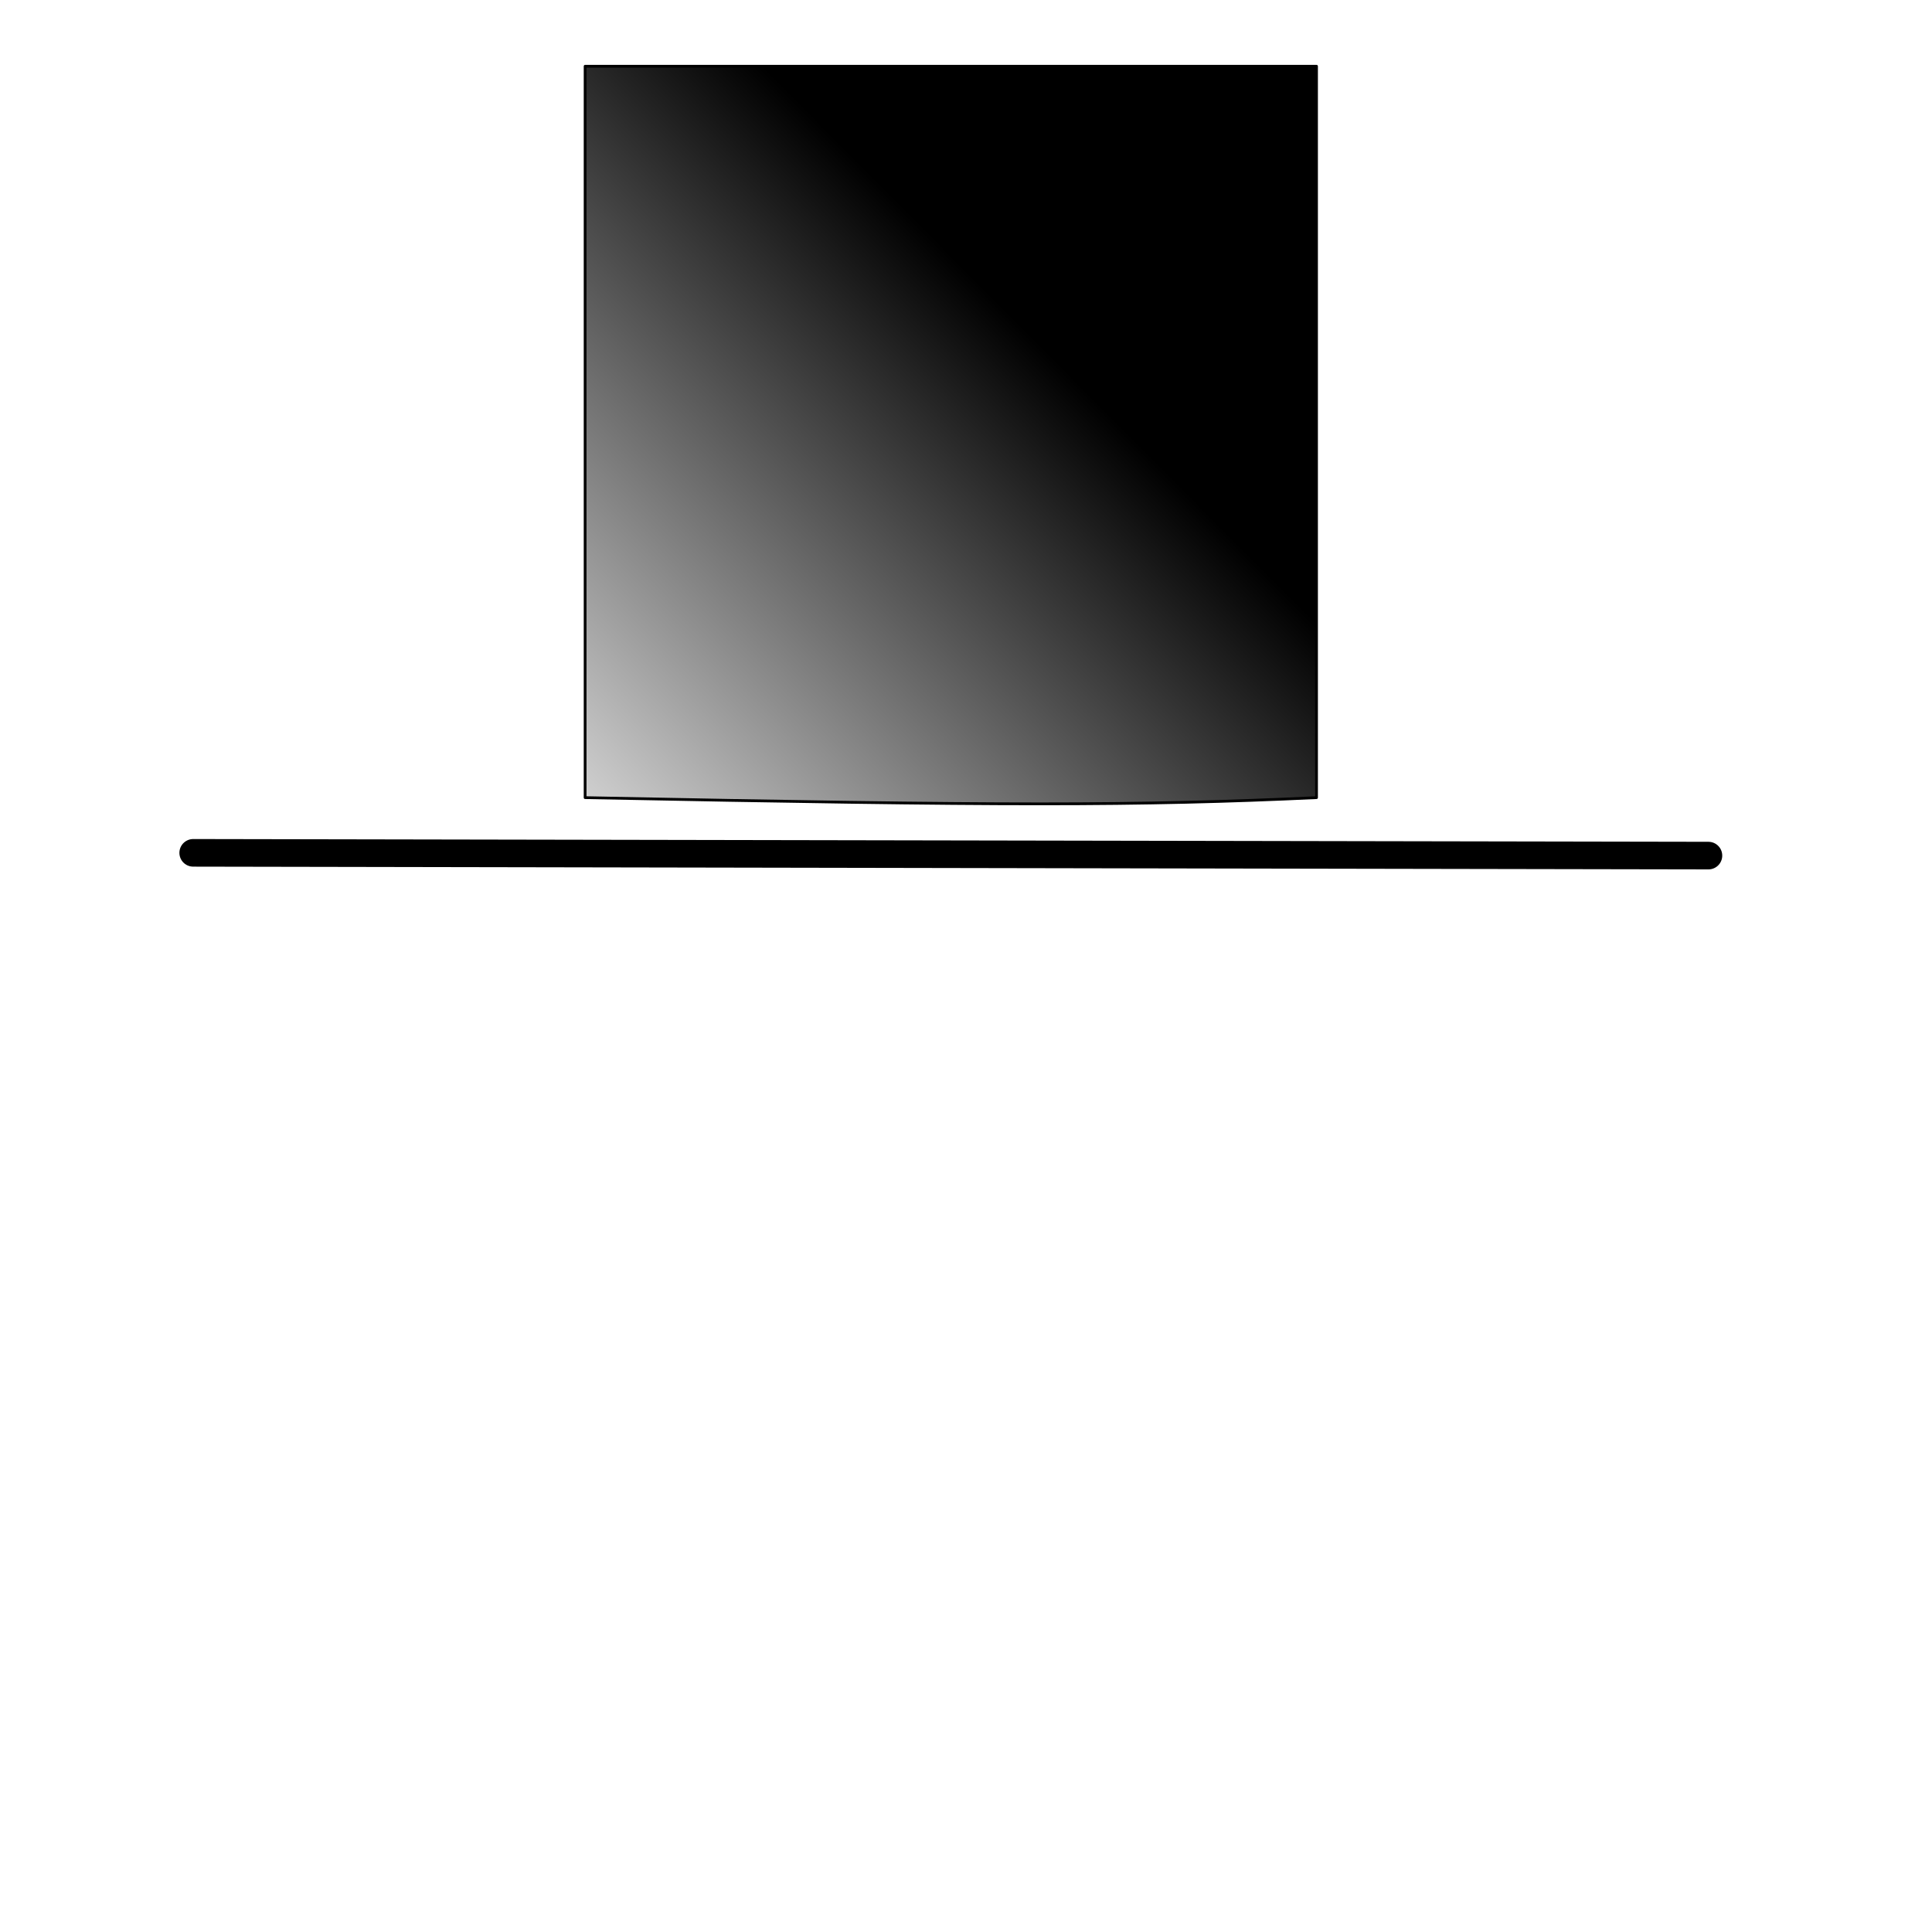 <svg version="1.1" xmlns="http://www.w3.org/2000/svg" xmlns:xlink="http://www.w3.org/1999/xlink" width="700" height="700" viewBox="418,15,700,700"><rect x="418" y="15" width="700" height="700" fill="#808080" stroke="none"/><defs><linearGradient x1="633" y1="307" x2="798" y2="143" gradientUnits="userSpaceOnUse" id="color-1"><stop offset="0" stop-color="#cfcfcf"/><stop offset="1" stop-color="#000000"/></linearGradient></defs><g id="document" fill="#ffffff" fill-rule="nonzero" stroke="#000000" stroke-width="0" stroke-linecap="butt" stroke-linejoin="miter" stroke-miterlimit="10" stroke-dasharray="" stroke-dashoffset="0" font-family="none" font-weight="none" font-size="none" text-anchor="none" style="mix-blend-mode: normal"><rect x="418" y="10.714" transform="scale(1,1.4)" width="700" height="500" id="Shape 1 1" vector-effect="non-scaling-stroke"/></g><g fill="none" fill-rule="nonzero" stroke="#000000" stroke-width="none" stroke-linecap="round" stroke-linejoin="round" stroke-miterlimit="10" stroke-dasharray="none" stroke-dashoffset="0" font-family="none" font-weight="none" font-size="none" text-anchor="none" style="mix-blend-mode: normal"><g><g id="stage"><g id="layer1 1"><path d="M488,324l549,1" id="Path 1" fill="none" stroke-width="10" stroke-dasharray="0,0"/><path d="M630,304v-265h265v265c-64.5,3 -114.188,3 -265,0z" id="Path 1" fill="url(#color-1)" stroke-width="1" stroke-dasharray=""/></g></g></g></g></svg>